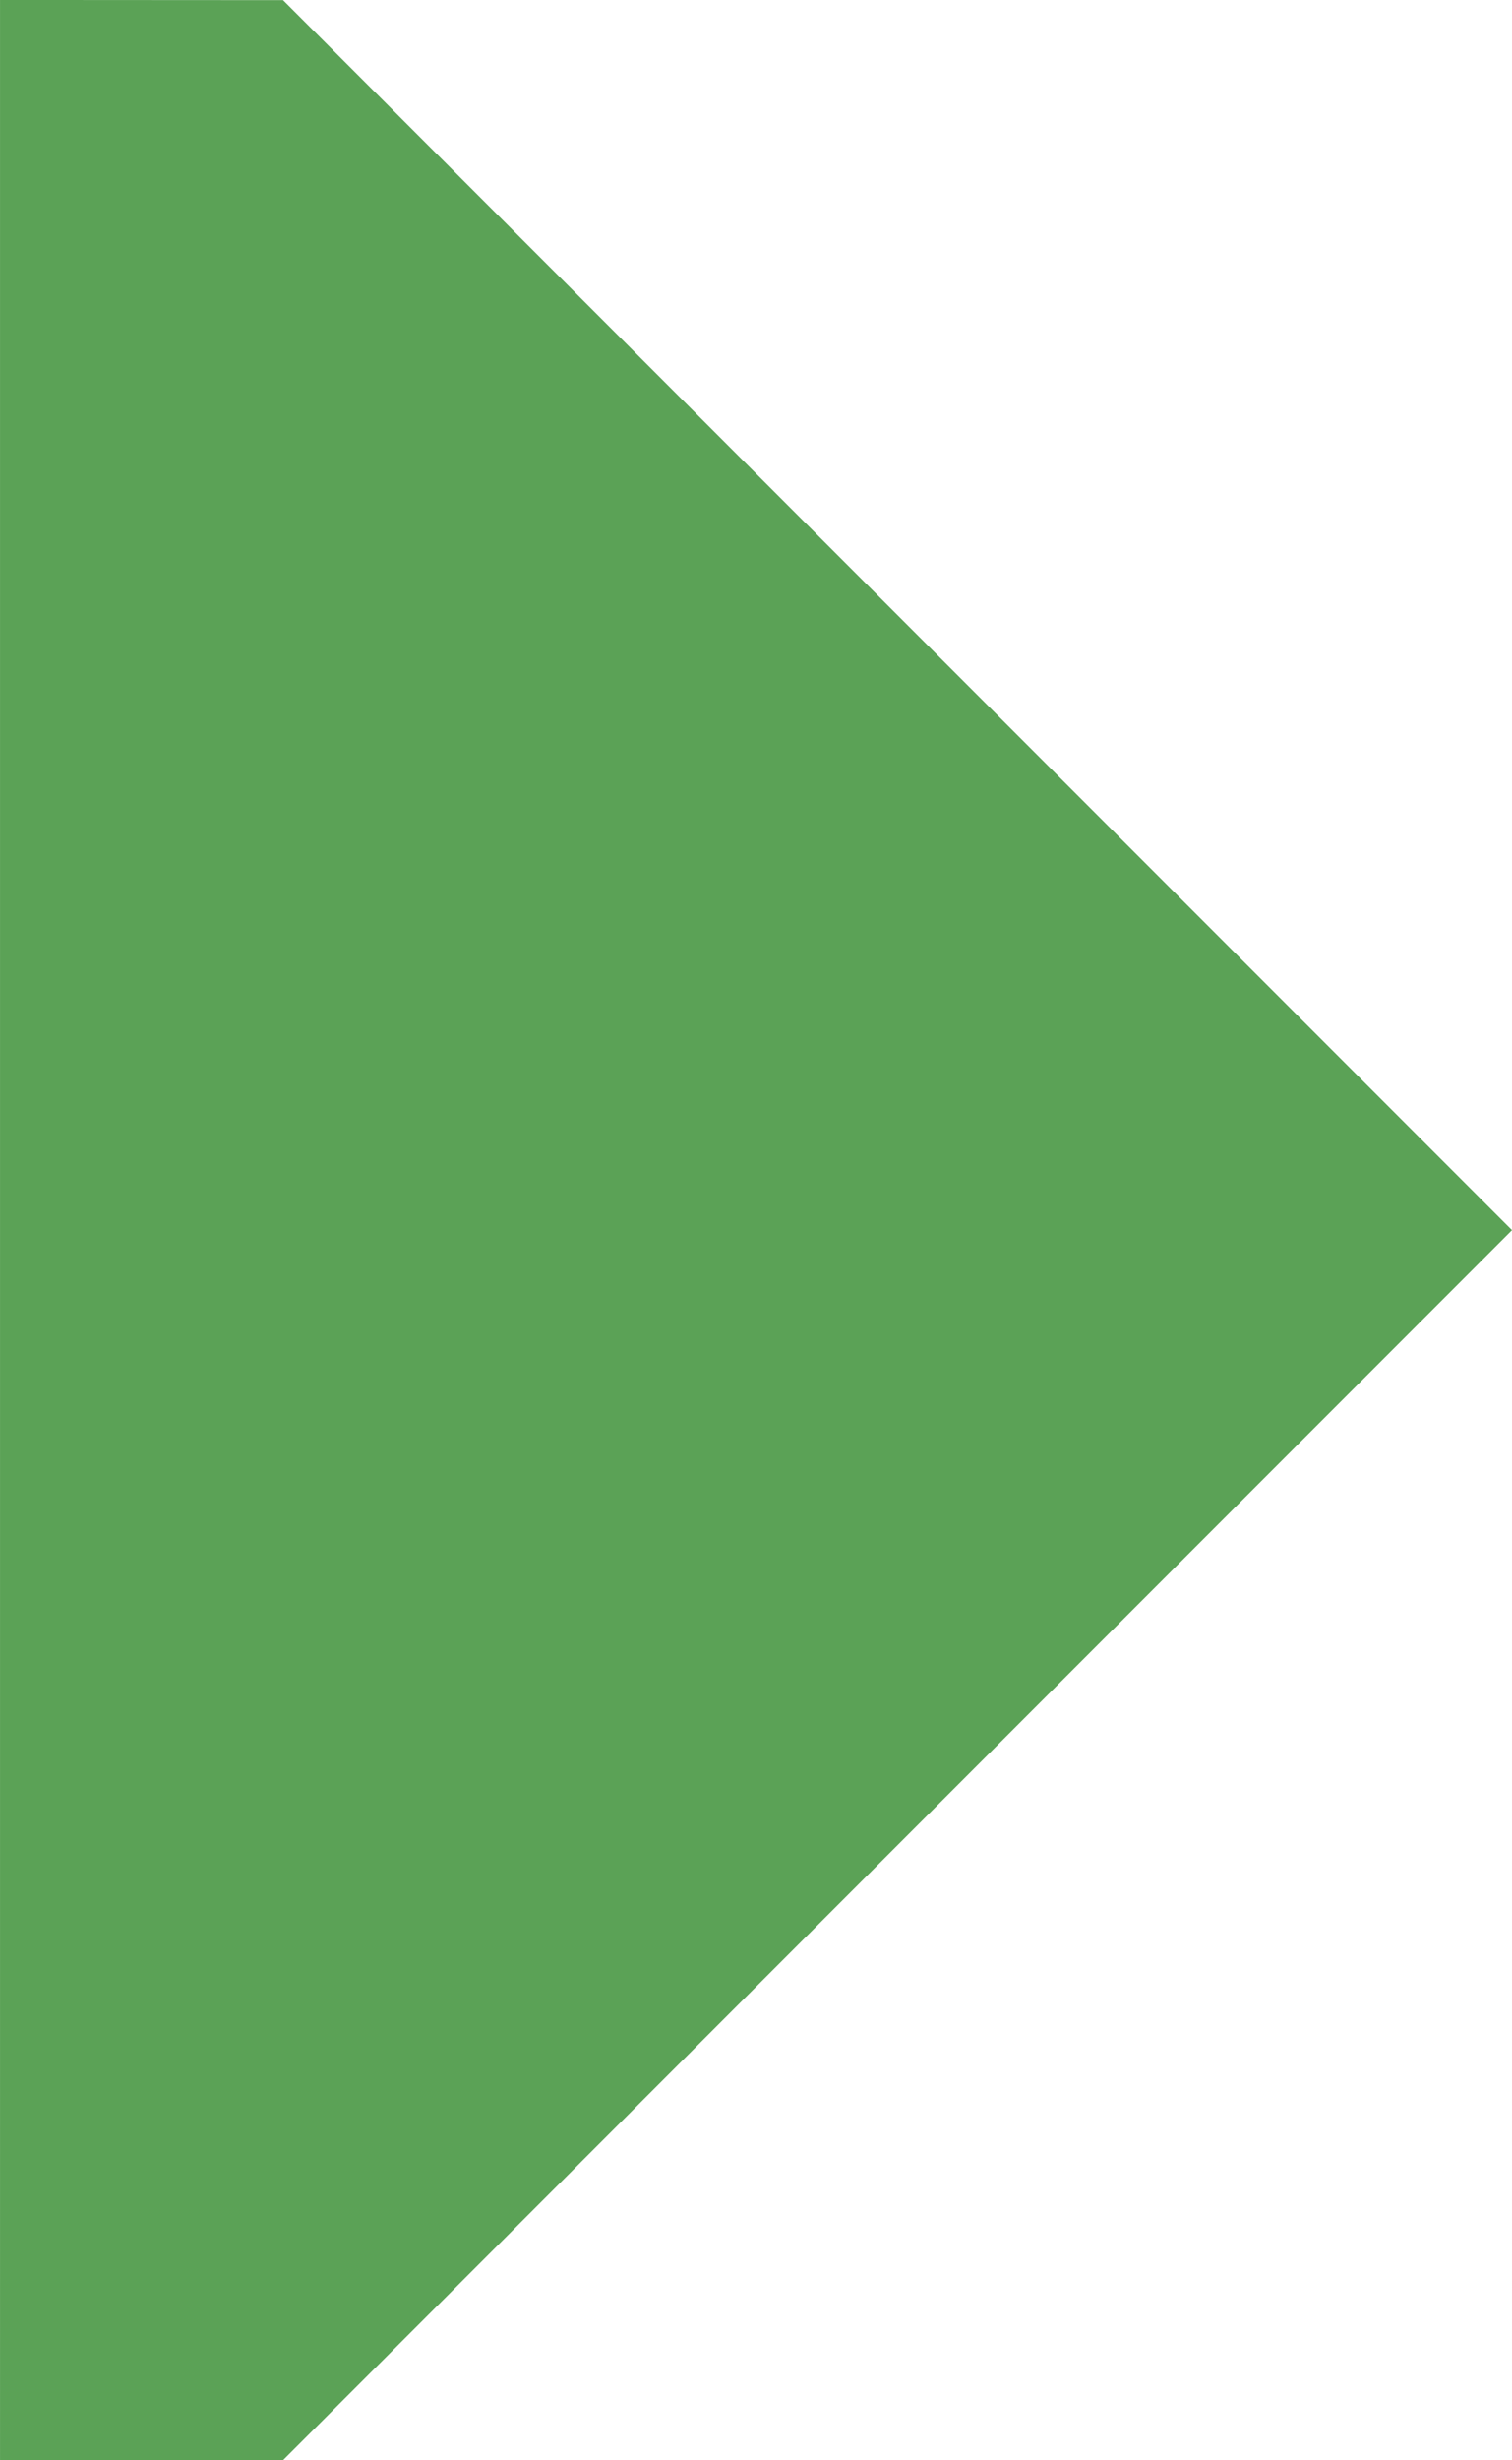 <?xml version="1.0" encoding="UTF-8" standalone="no"?>
<!-- Created with Inkscape (http://www.inkscape.org/) -->

<svg
   xmlns:dc="http://purl.org/dc/elements/1.1/"
   xmlns:cc="http://creativecommons.org/ns#"
   xmlns:rdf="http://www.w3.org/1999/02/22-rdf-syntax-ns#"
   xmlns:svg="http://www.w3.org/2000/svg"
   xmlns="http://www.w3.org/2000/svg"
   xmlns:sodipodi="http://sodipodi.sourceforge.net/DTD/sodipodi-0.dtd"
   xmlns:inkscape="http://www.inkscape.org/namespaces/inkscape"
   width="56.927mm"
   height="92.547mm"
   viewBox="0 0 56.927 92.547"
   version="1.1"
   id="svg8"
   inkscape:version="0.92.4 (5da689c313, 2019-01-14)"
   sodipodi:docname="bg-chamada-lista.svg">
  <defs
     id="defs2" />
  <sodipodi:namedview
     id="base"
     pagecolor="#ffffff"
     bordercolor="#666666"
     borderopacity="1.0"
     inkscape:pageopacity="0.0"
     inkscape:pageshadow="2"
     inkscape:zoom="1.4"
     inkscape:cx="205.46639"
     inkscape:cy="81.336309"
     inkscape:document-units="mm"
     inkscape:current-layer="g829"
     showgrid="false"
     showguides="true"
     inkscape:guide-bbox="true"
     fit-margin-top="0"
     fit-margin-left="0"
     fit-margin-right="0"
     fit-margin-bottom="0"
     inkscape:showpageshadow="false"
     inkscape:window-width="1920"
     inkscape:window-height="1017"
     inkscape:window-x="-8"
     inkscape:window-y="-8"
     inkscape:window-maximized="1">
    <sodipodi:guide
       position="1.0696049e-06,76.377"
       orientation="1,0"
       id="guide881"
       inkscape:locked="false" />
    <sodipodi:guide
       position="7.484,92.547"
       orientation="0,1"
       id="guide883"
       inkscape:locked="false" />
    <sodipodi:guide
       position="4.61,0.005"
       orientation="0,1"
       id="guide885"
       inkscape:locked="false" />
  </sodipodi:namedview>
  <g
     inkscape:label="Camada 1"
     inkscape:groupmode="layer"
     id="layer1"
     transform="translate(-10.475,-185.119)"
     style="display:none">
    <rect
       style="fill:#44a047;fill-opacity:1;stroke:none;stroke-width:0.928;stroke-opacity:1"
       id="rect825"
       width="314.878"
       height="92.604"
       x="-74.249"
       y="185.123" />
  </g>
  <g
     inkscape:groupmode="layer"
     id="layer2"
     inkscape:label="Camada 2"
     style="display:inline"
     transform="translate(-84.724,0.005)">
    <g
       id="g829"
       transform="matrix(1.25,0,0,1.25,-13.967,-101.475)">
      <path
         transform="rotate(45)"
         style="fill:#5ba256;fill-opacity:1;stroke:none;stroke-width:0.262;stroke-opacity:1"
         d="m 119.259,-4.453 h 52.35 V 47.896 l -6.031,6.025 -52.35,-52.35 z"
         id="rect815"
         inkscape:connector-curvature="0"
         sodipodi:nodetypes="cccccc" />
    </g>
  </g>
</svg>
